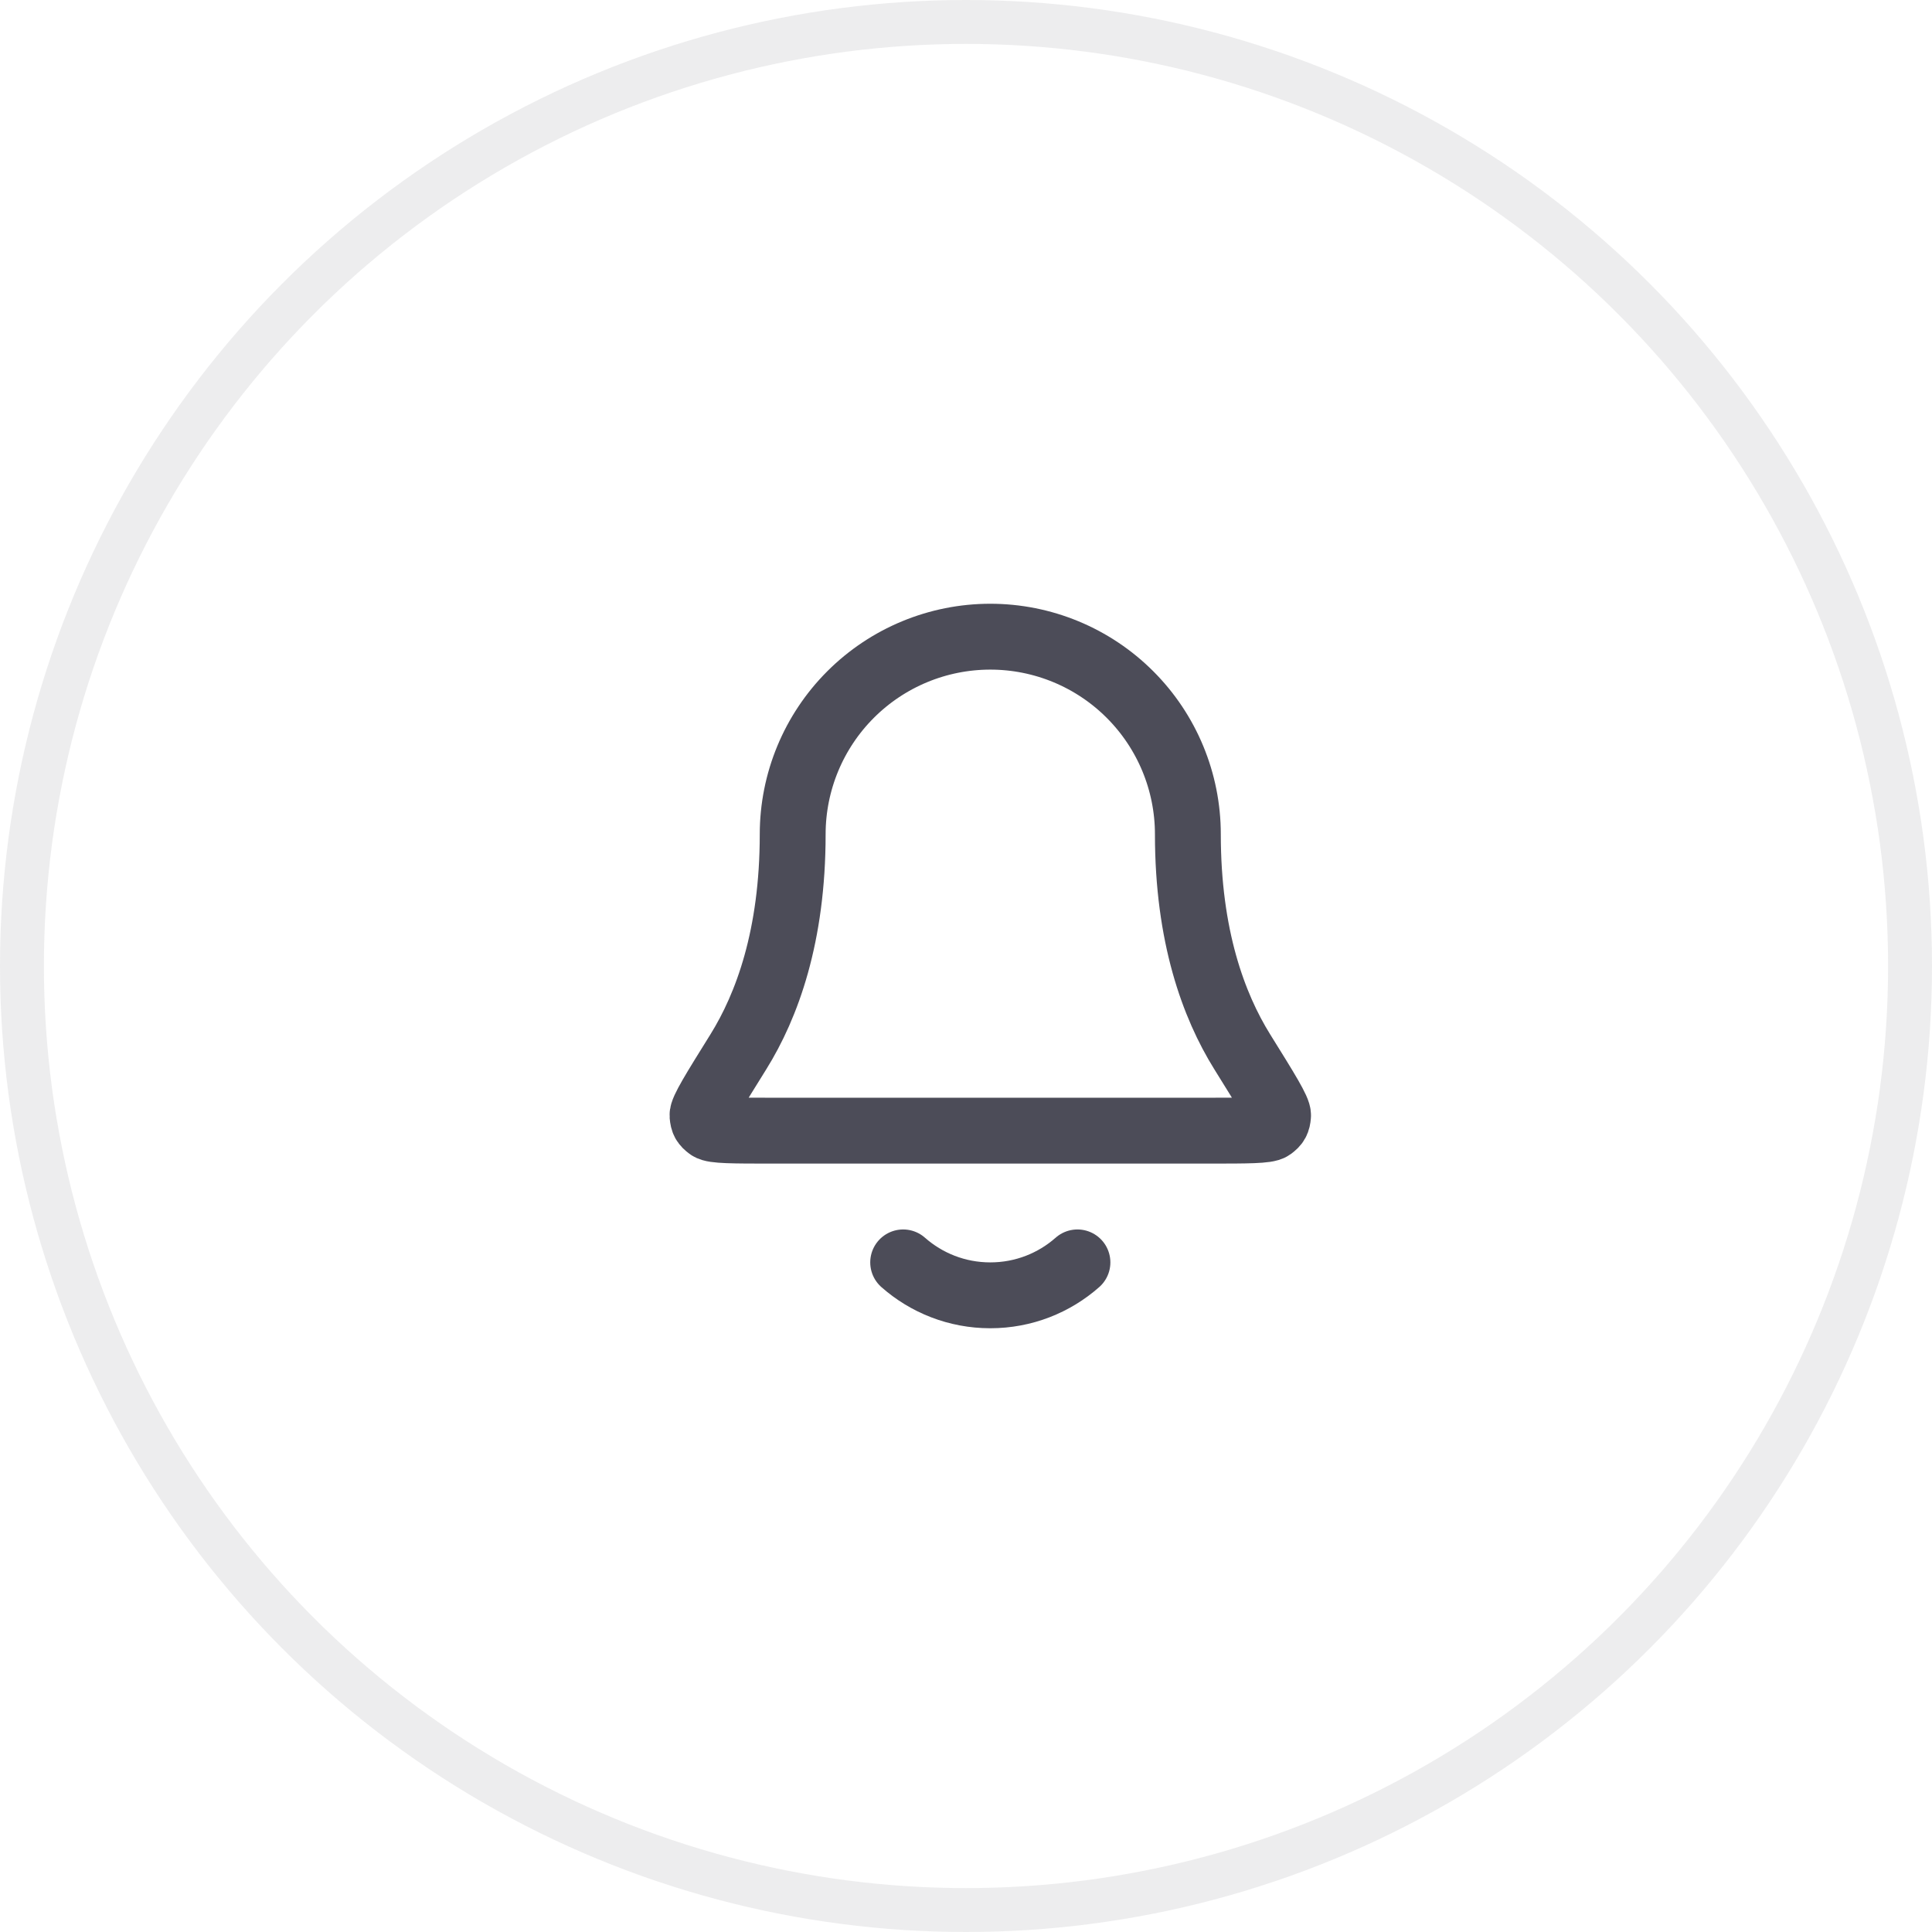 <svg width="44" height="44" viewBox="0 0 44 44" fill="none" xmlns="http://www.w3.org/2000/svg">
<circle cx="22" cy="22" r="21.5" stroke="#4C4C58" stroke-opacity="0.1"/>
<path d="M20.569 28.75C21.098 29.217 21.793 29.5 22.553 29.5C23.314 29.5 24.009 29.217 24.538 28.75M27.053 19C27.053 17.806 26.579 16.662 25.735 15.818C24.891 14.974 23.747 14.5 22.553 14.5C21.36 14.5 20.215 14.974 19.371 15.818C18.527 16.662 18.053 17.806 18.053 19C18.053 21.318 17.469 22.904 16.816 23.954C16.265 24.839 15.989 25.282 15.999 25.406C16.011 25.542 16.039 25.594 16.15 25.676C16.249 25.75 16.698 25.75 17.595 25.75H27.512C28.409 25.75 28.858 25.75 28.957 25.676C29.067 25.594 29.096 25.542 29.107 25.406C29.117 25.282 28.842 24.839 28.291 23.954C27.638 22.904 27.053 21.318 27.053 19Z" stroke="#4C4C58" stroke-width="1.5" stroke-linecap="round" stroke-linejoin="round"/>
</svg>
